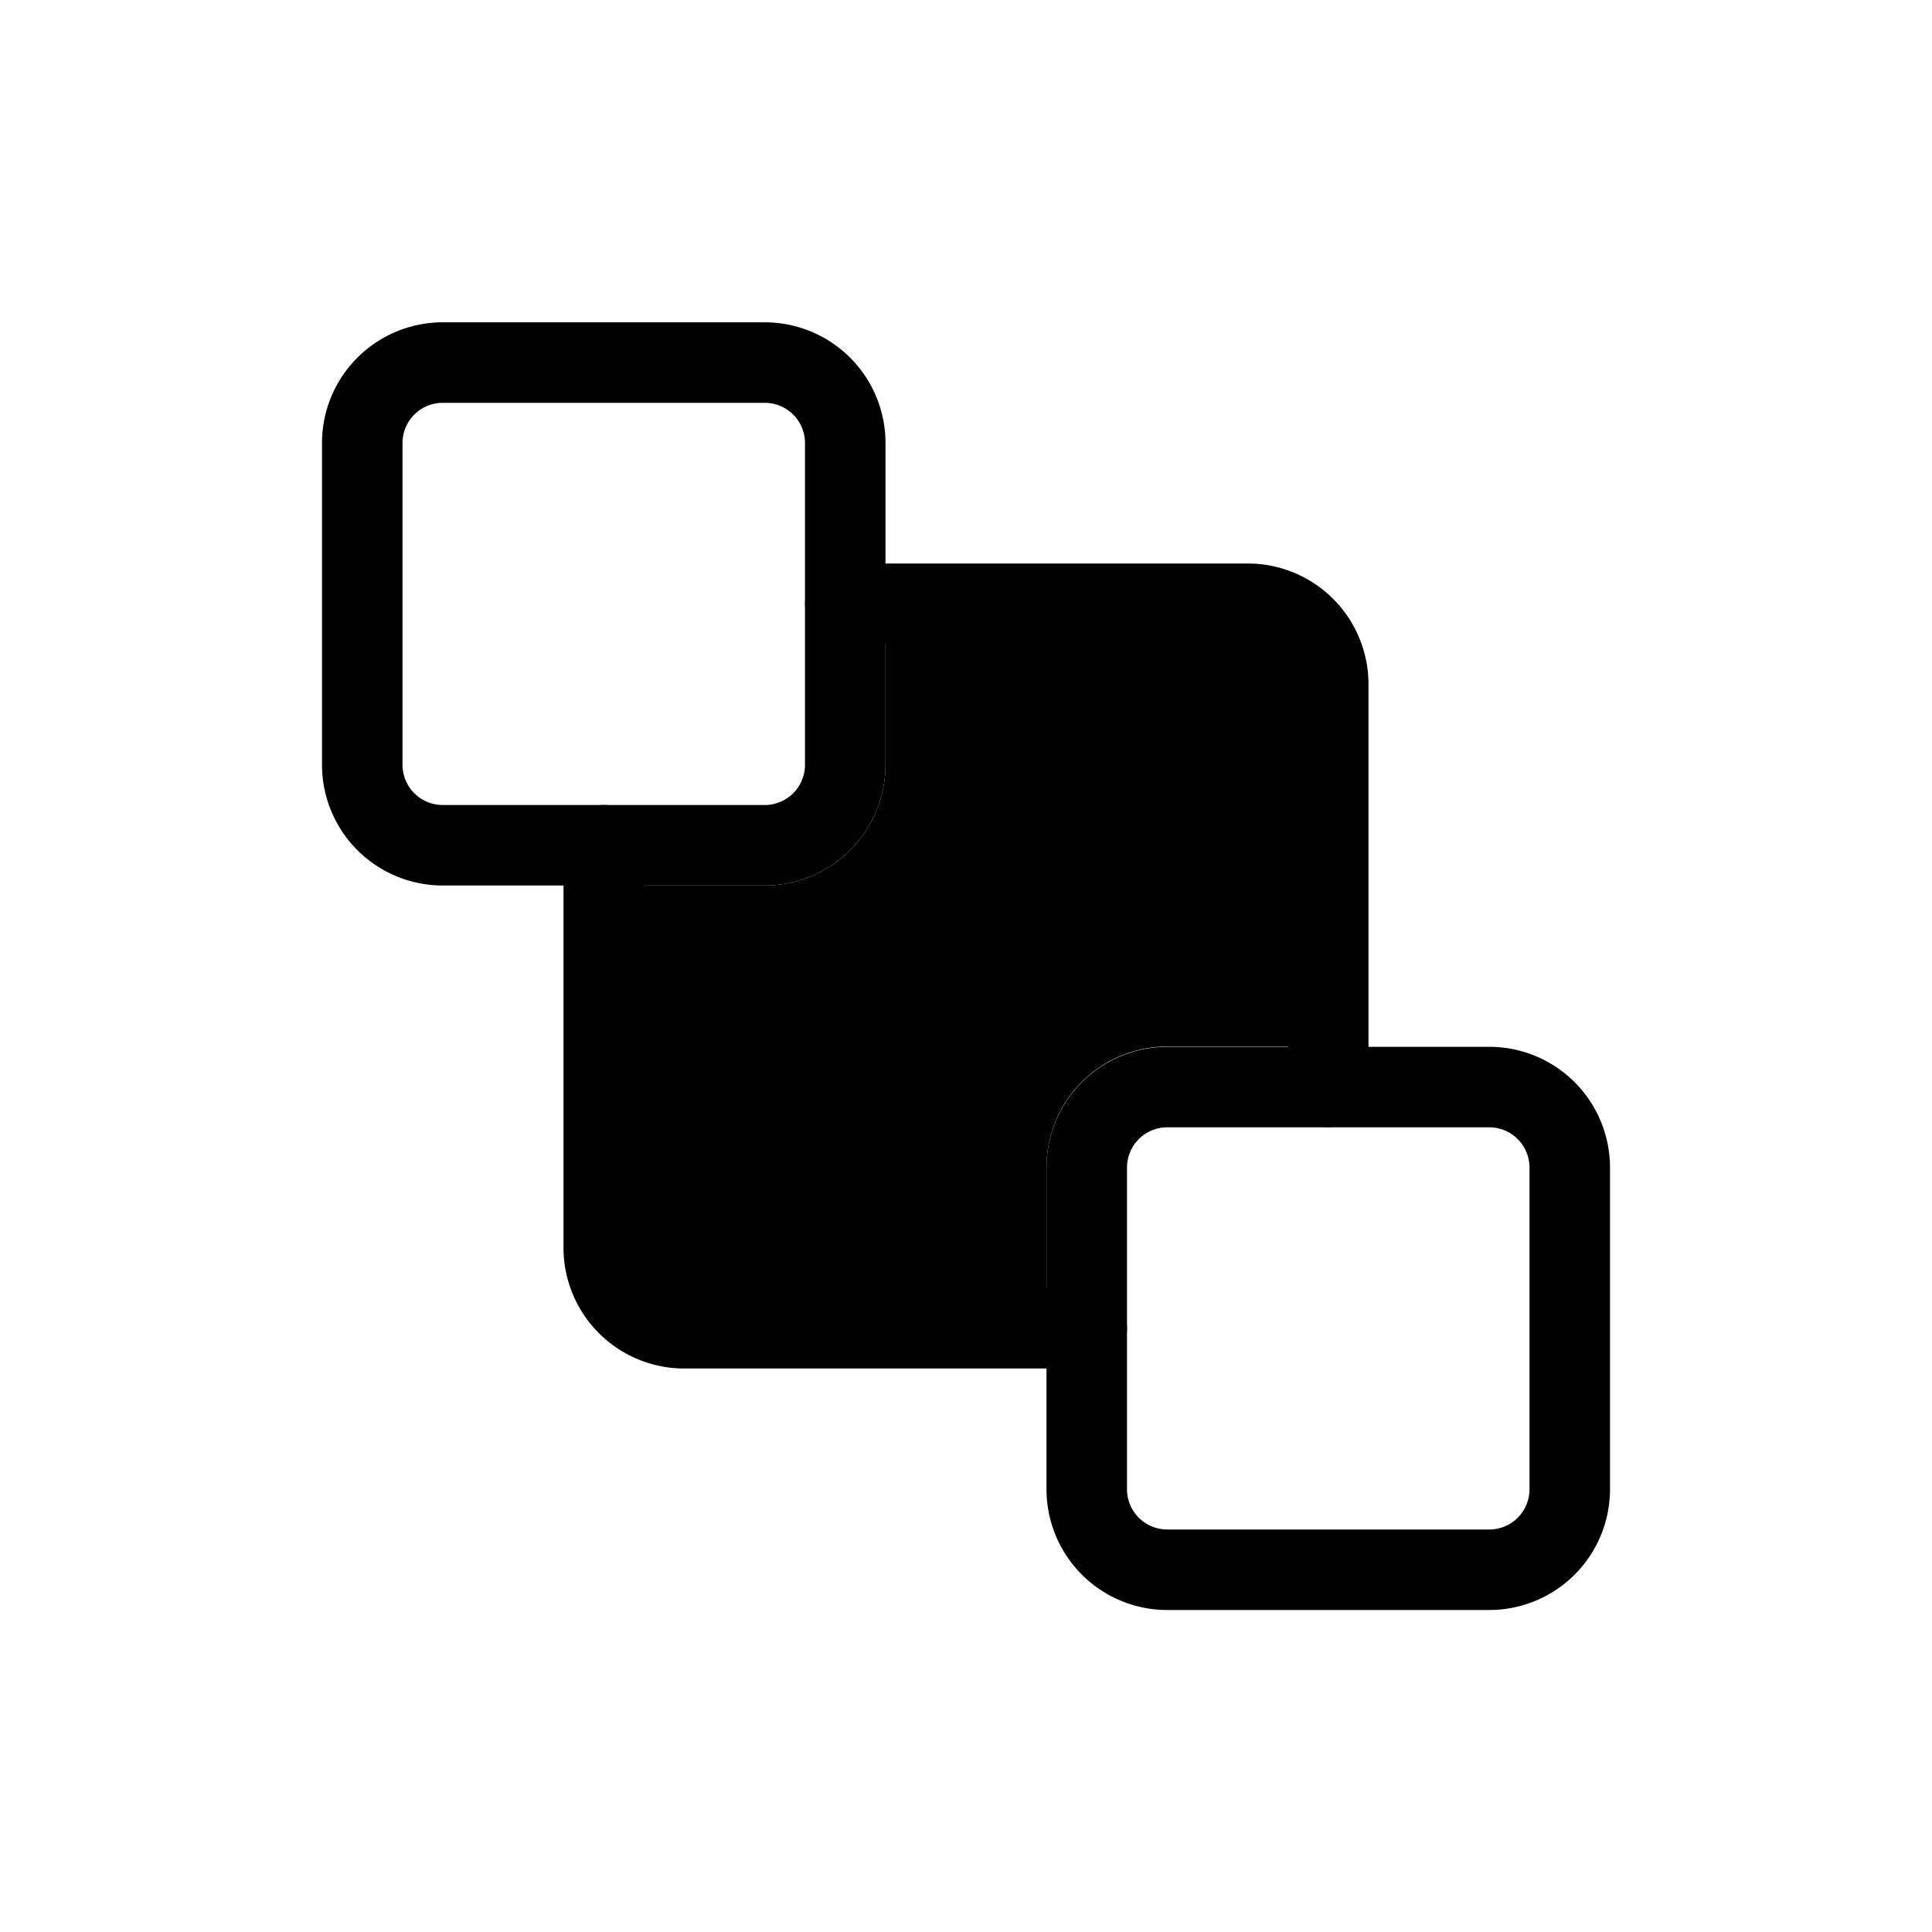 <svg xmlns="http://www.w3.org/2000/svg" width="24" height="24" viewBox="0 0 24 24"  stroke="currentColor" stroke-linecap="round" stroke-linejoin="round" fill="none">
    <path d="M15.5 7.5a1 1 0 0 1 1 1V13h-2a1.5 1.5 0 0 0-1.5 1.5v2H8.5a1 1 0 0 1-1-1V11h2A1.5 1.5 0 0 0 11 9.5v-2h4.5Z" fill="currentColor" stroke="none" class="icon-blue-secondary"/>
    <path d="M10.5 7.5h5a1 1 0 0 1 1 1v5m-3 3h-5a1 1 0 0 1-1-1v-5" class="icon-blue-primary"/>
    <path d="M4.5 9.5V5.504a1 1 0 0 1 1-1h4a1 1 0 0 1 1 1V9.5a1 1 0 0 1-1 1h-4a1 1 0 0 1-1-1Zm9 9v-3.996a1 1 0 0 1 1-1h4a1 1 0 0 1 1 1V18.5a1 1 0 0 1-1 1h-4a1 1 0 0 1-1-1Z" class="icon-gray-secondary"/>
</svg>
